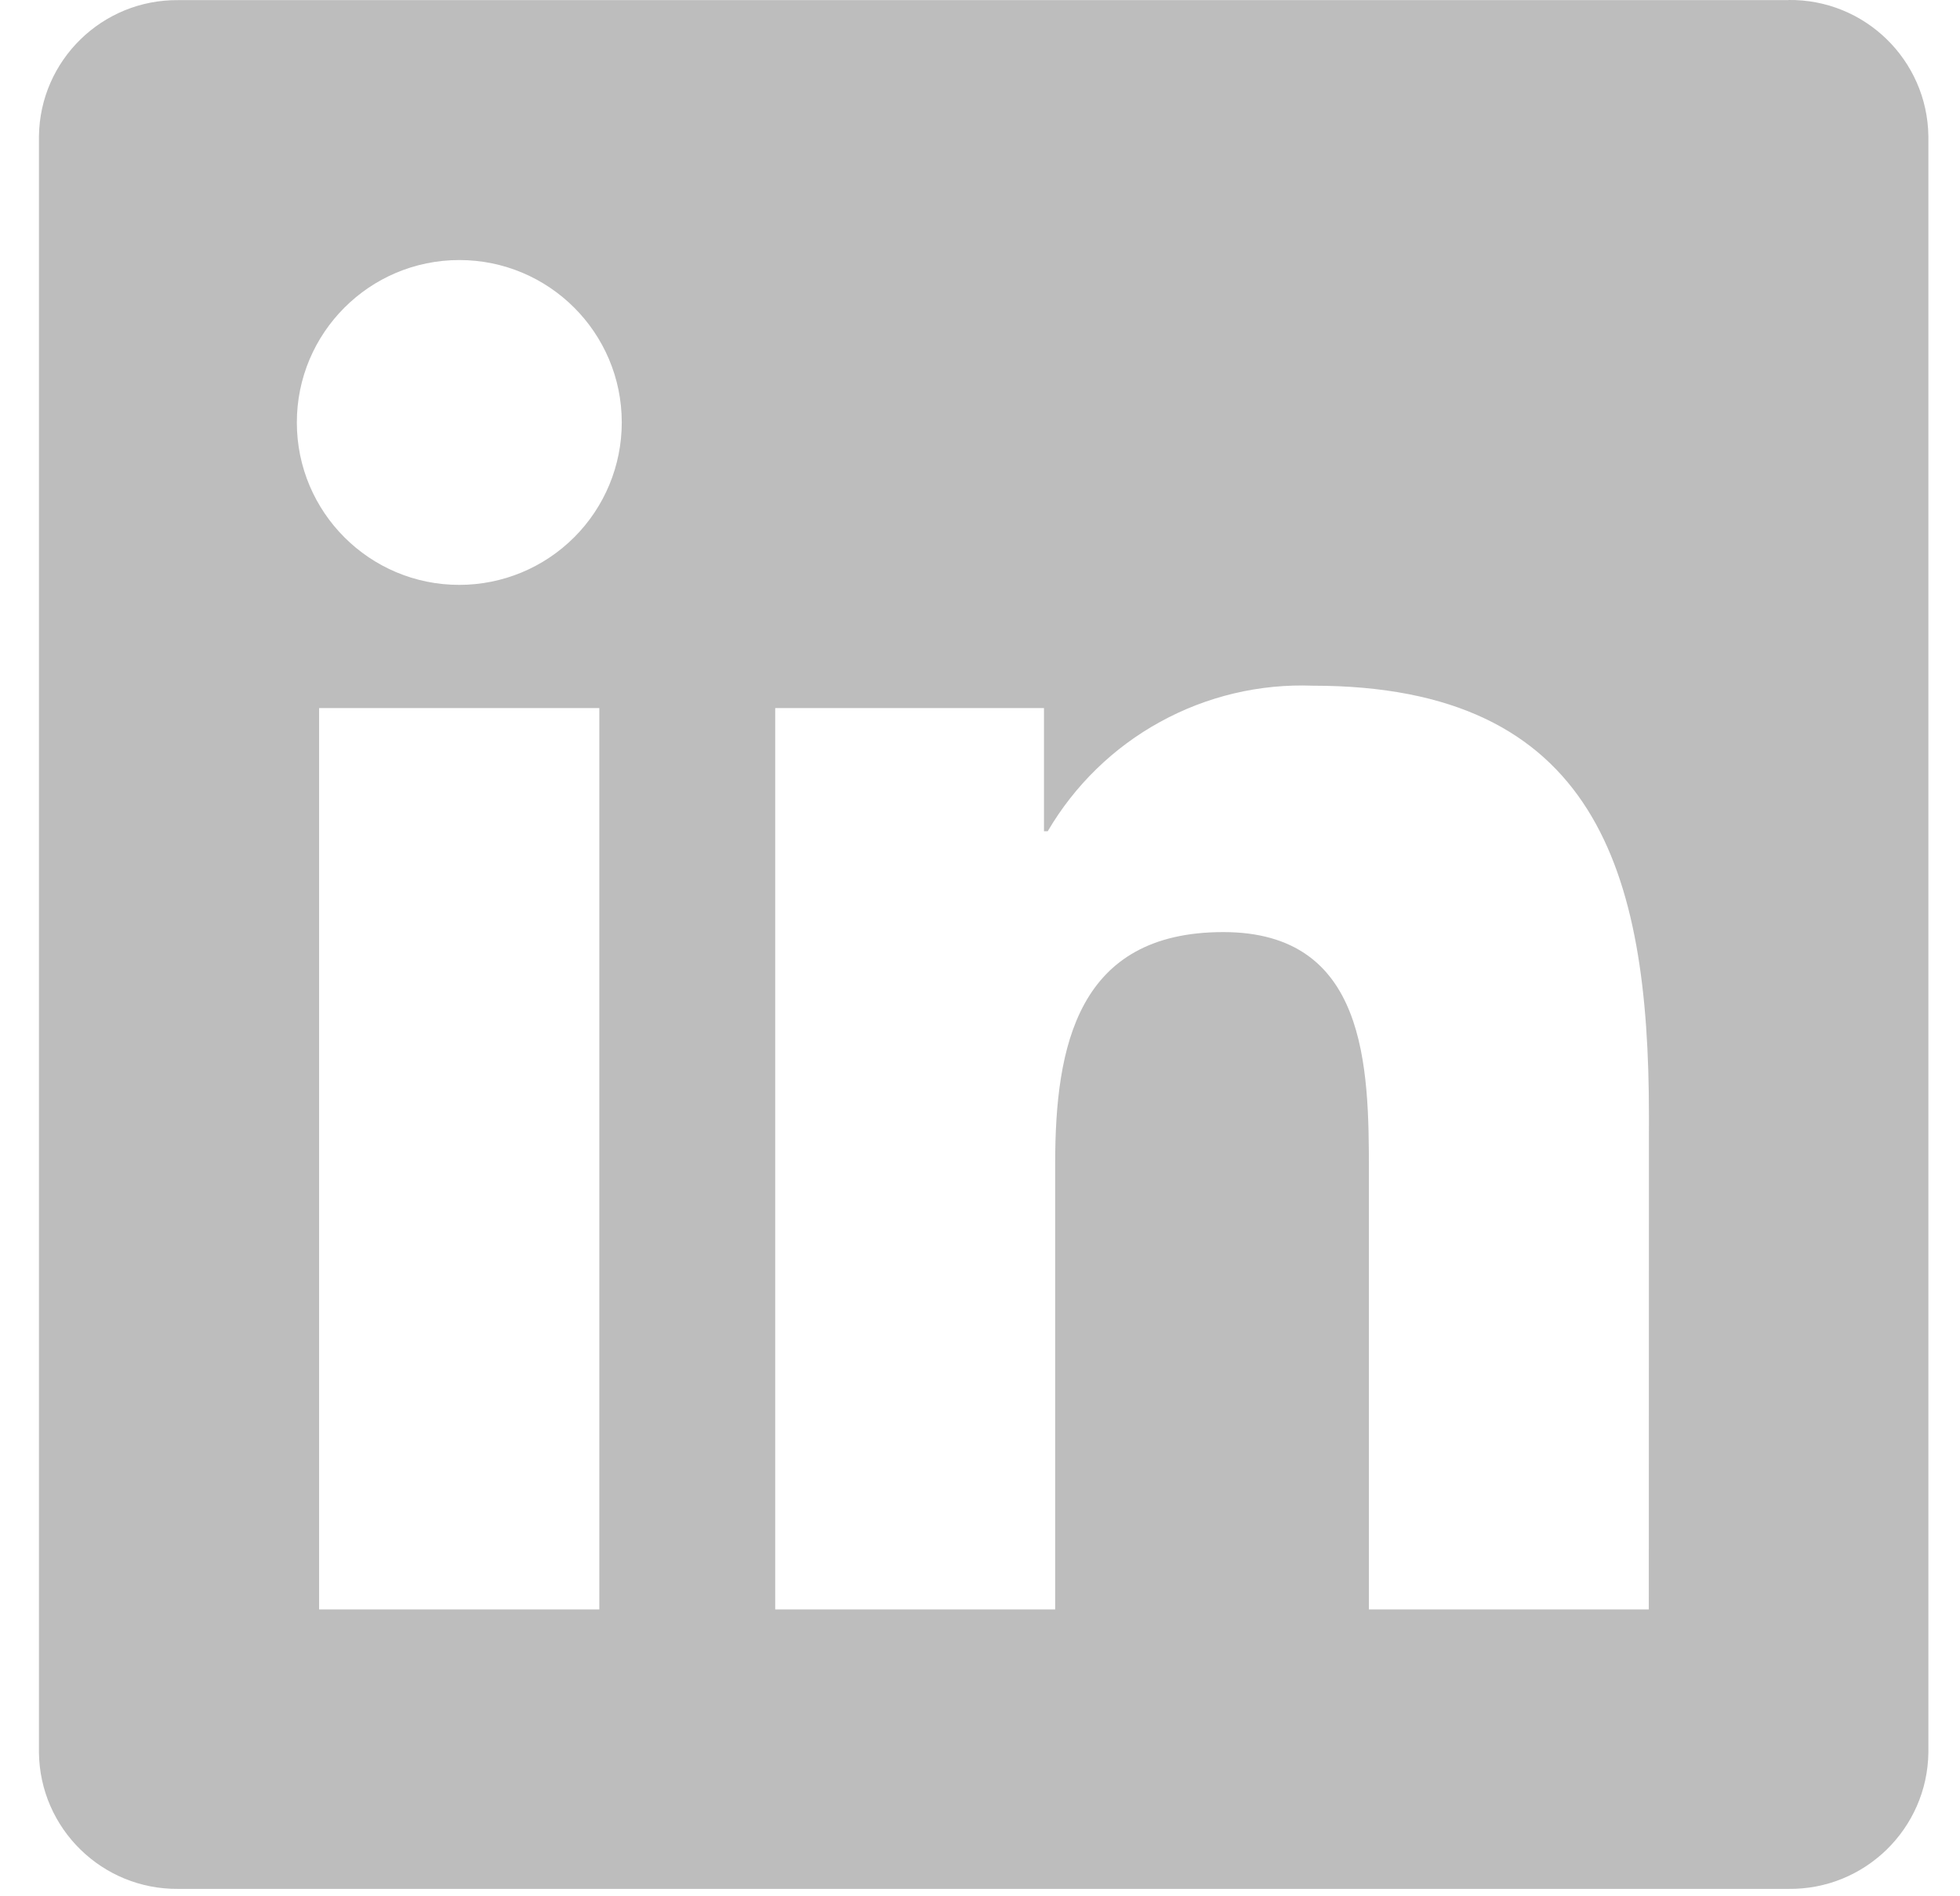 <svg width="31" height="30" viewBox="0 0 31 30" fill="none" xmlns="http://www.w3.org/2000/svg">
<g clip-path="url(#clip0_2836_6385)">
<path d="M26.078 25.462H21.651V18.528C21.651 16.875 21.621 14.746 19.348 14.746C17.042 14.746 16.689 16.548 16.689 18.408V25.462H12.261V11.202H16.512V13.151H16.571C16.997 12.424 17.611 11.825 18.35 11.42C19.088 11.014 19.923 10.816 20.765 10.848C25.253 10.848 26.08 13.8 26.08 17.64L26.078 25.462ZM7.265 9.253C5.846 9.254 4.695 8.103 4.695 6.684C4.695 5.265 5.845 4.115 7.264 4.114C8.683 4.114 9.834 5.264 9.834 6.683C9.834 7.365 9.564 8.018 9.082 8.5C8.6 8.982 7.947 9.253 7.265 9.253ZM9.479 25.462H5.047V11.202H9.479V25.462L9.479 25.462ZM28.286 0.002H2.822C1.618 -0.011 0.631 0.953 0.616 2.156V27.727C0.631 28.931 1.618 29.896 2.822 29.883H28.286C29.492 29.898 30.483 28.933 30.5 27.727V2.154C30.483 0.948 29.492 -0.016 28.286 0" fill="#BDBDBD"/>
</g>
<defs>
<clipPath id="clip0_2836_6385">
<rect width="30" height="29.883" fill="white" transform="translate(0.5)"/>
</clipPath>
</defs>
</svg>
